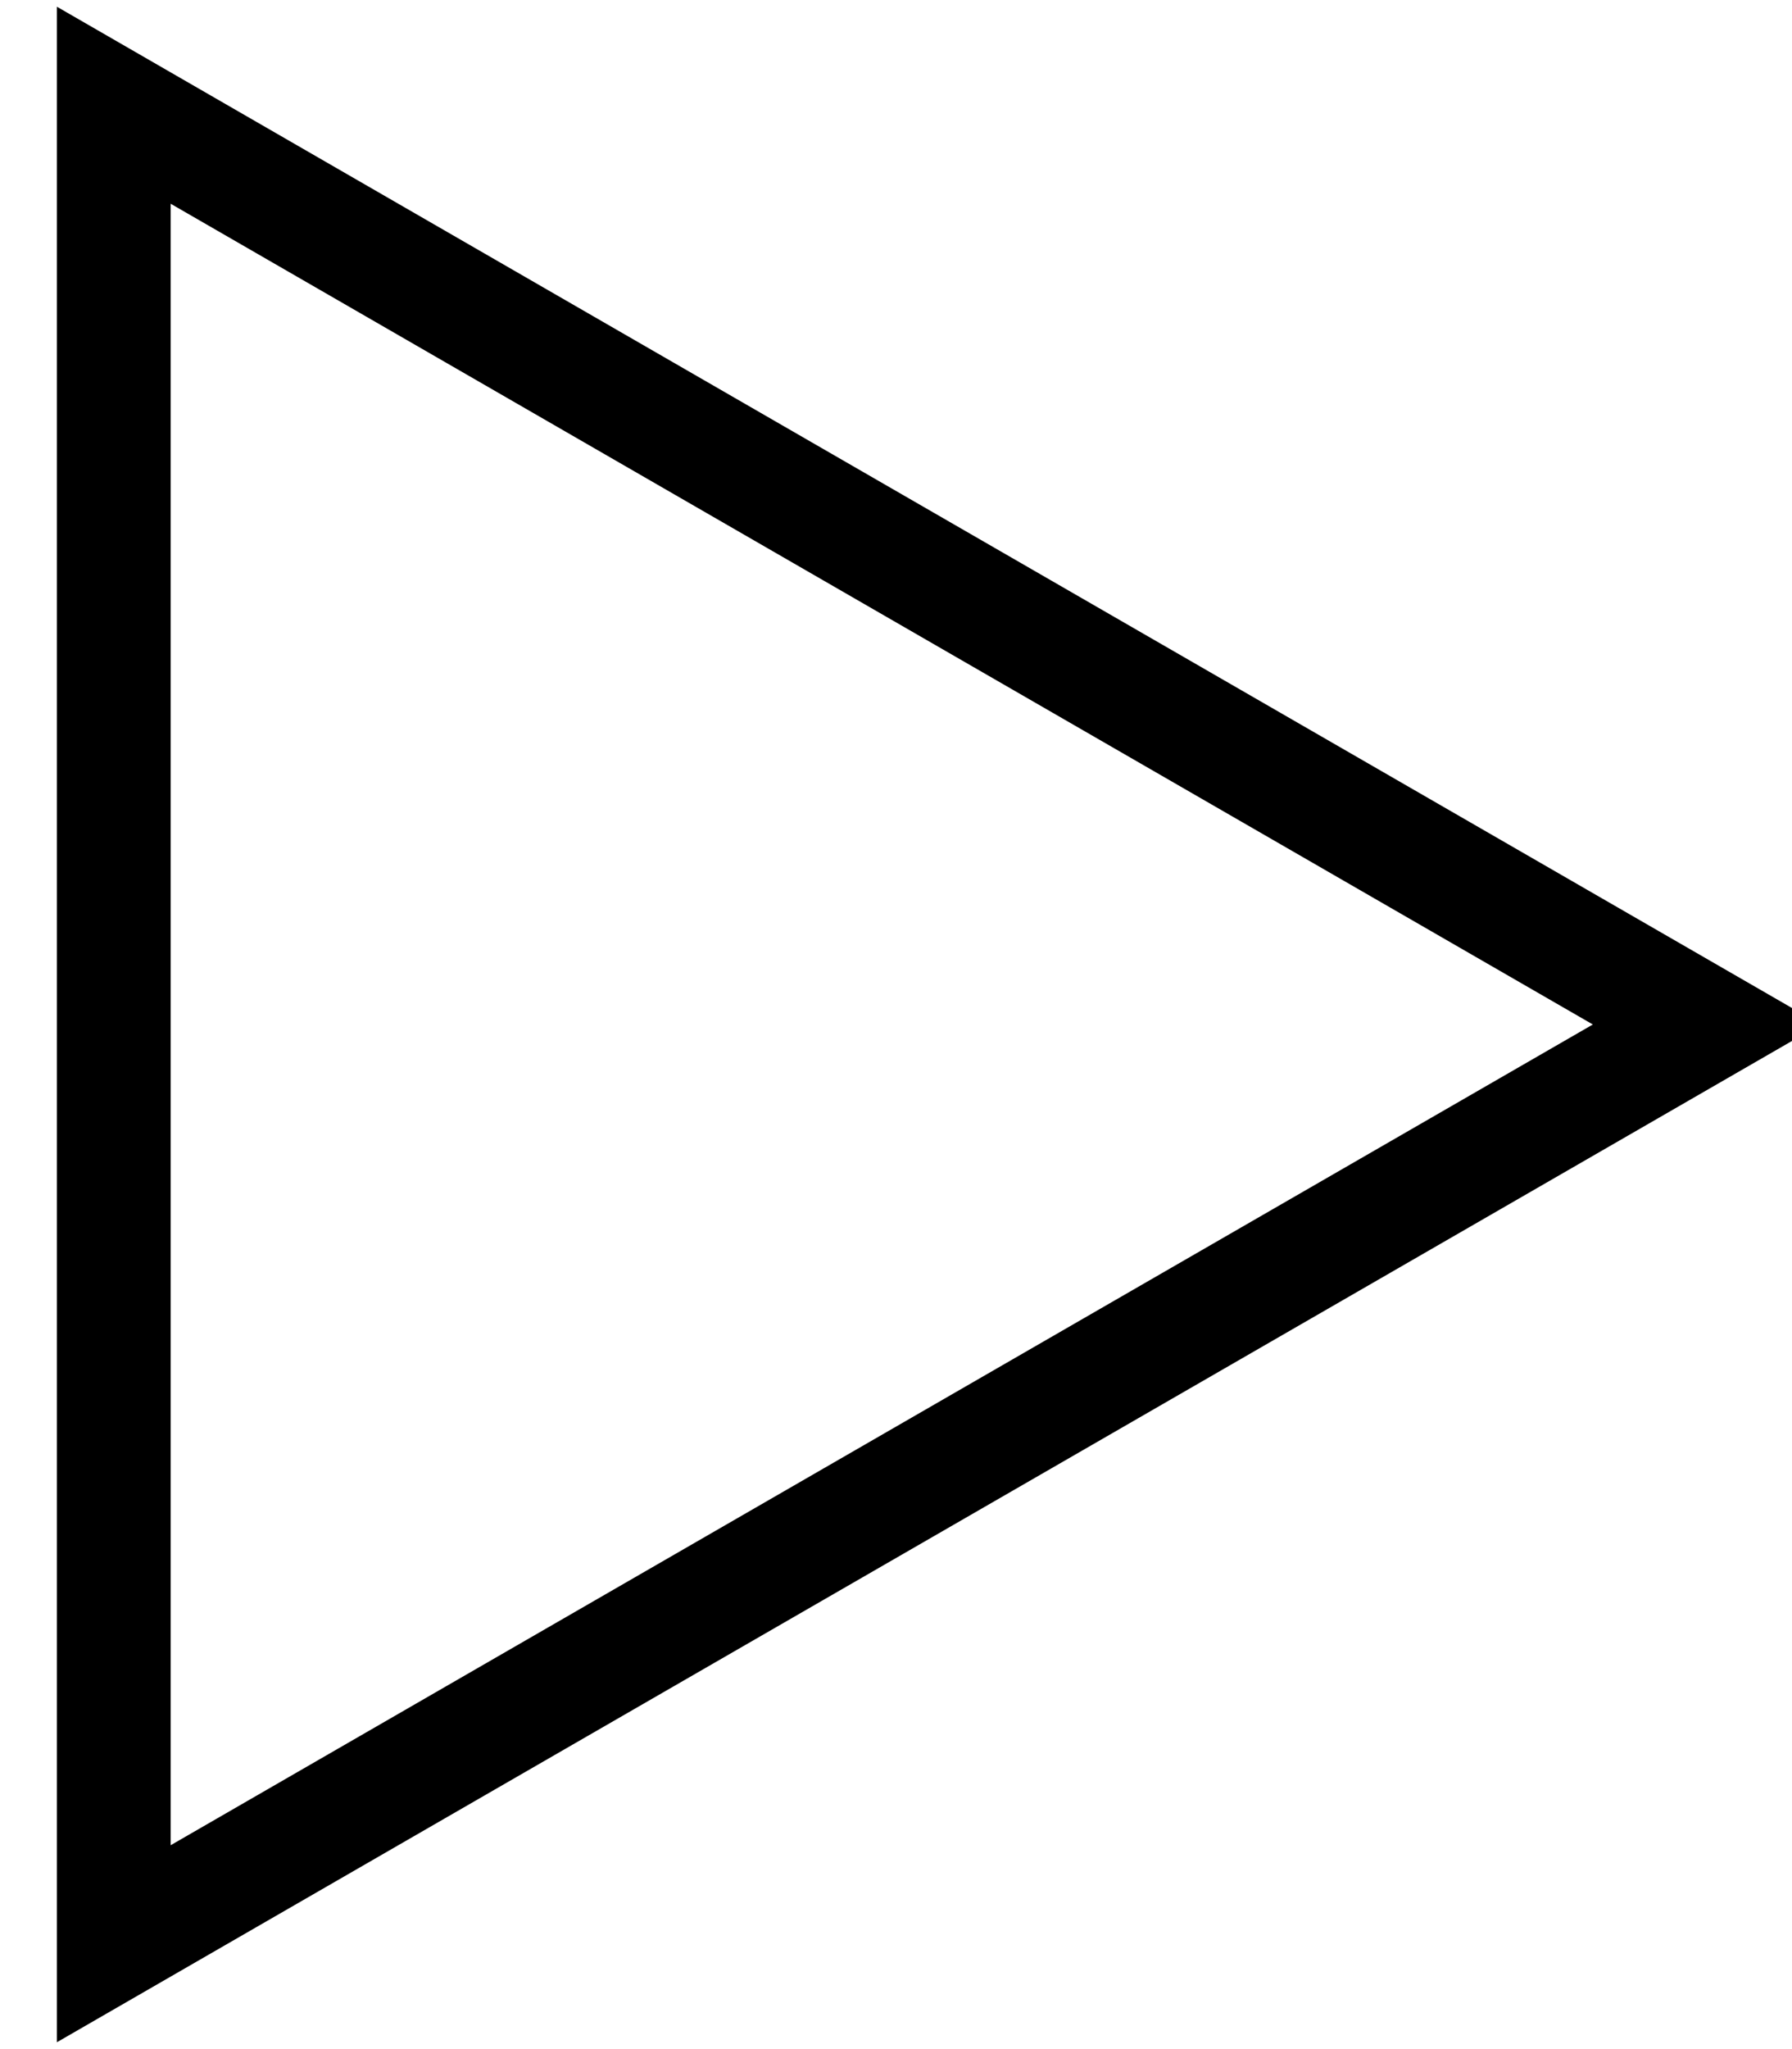 <!-- Generated by IcoMoon.io -->
<svg version="1.1" xmlns="http://www.w3.org/2000/svg" width="28" height="32" viewBox="0 0 28 32">
<title>play</title>
<path d="M0.889 0.105l27.557 15.894-27.557 15.894v-31.789zM2.667 3.183v25.633l22.221-12.817-22.221-12.817z"></path>
</svg>
